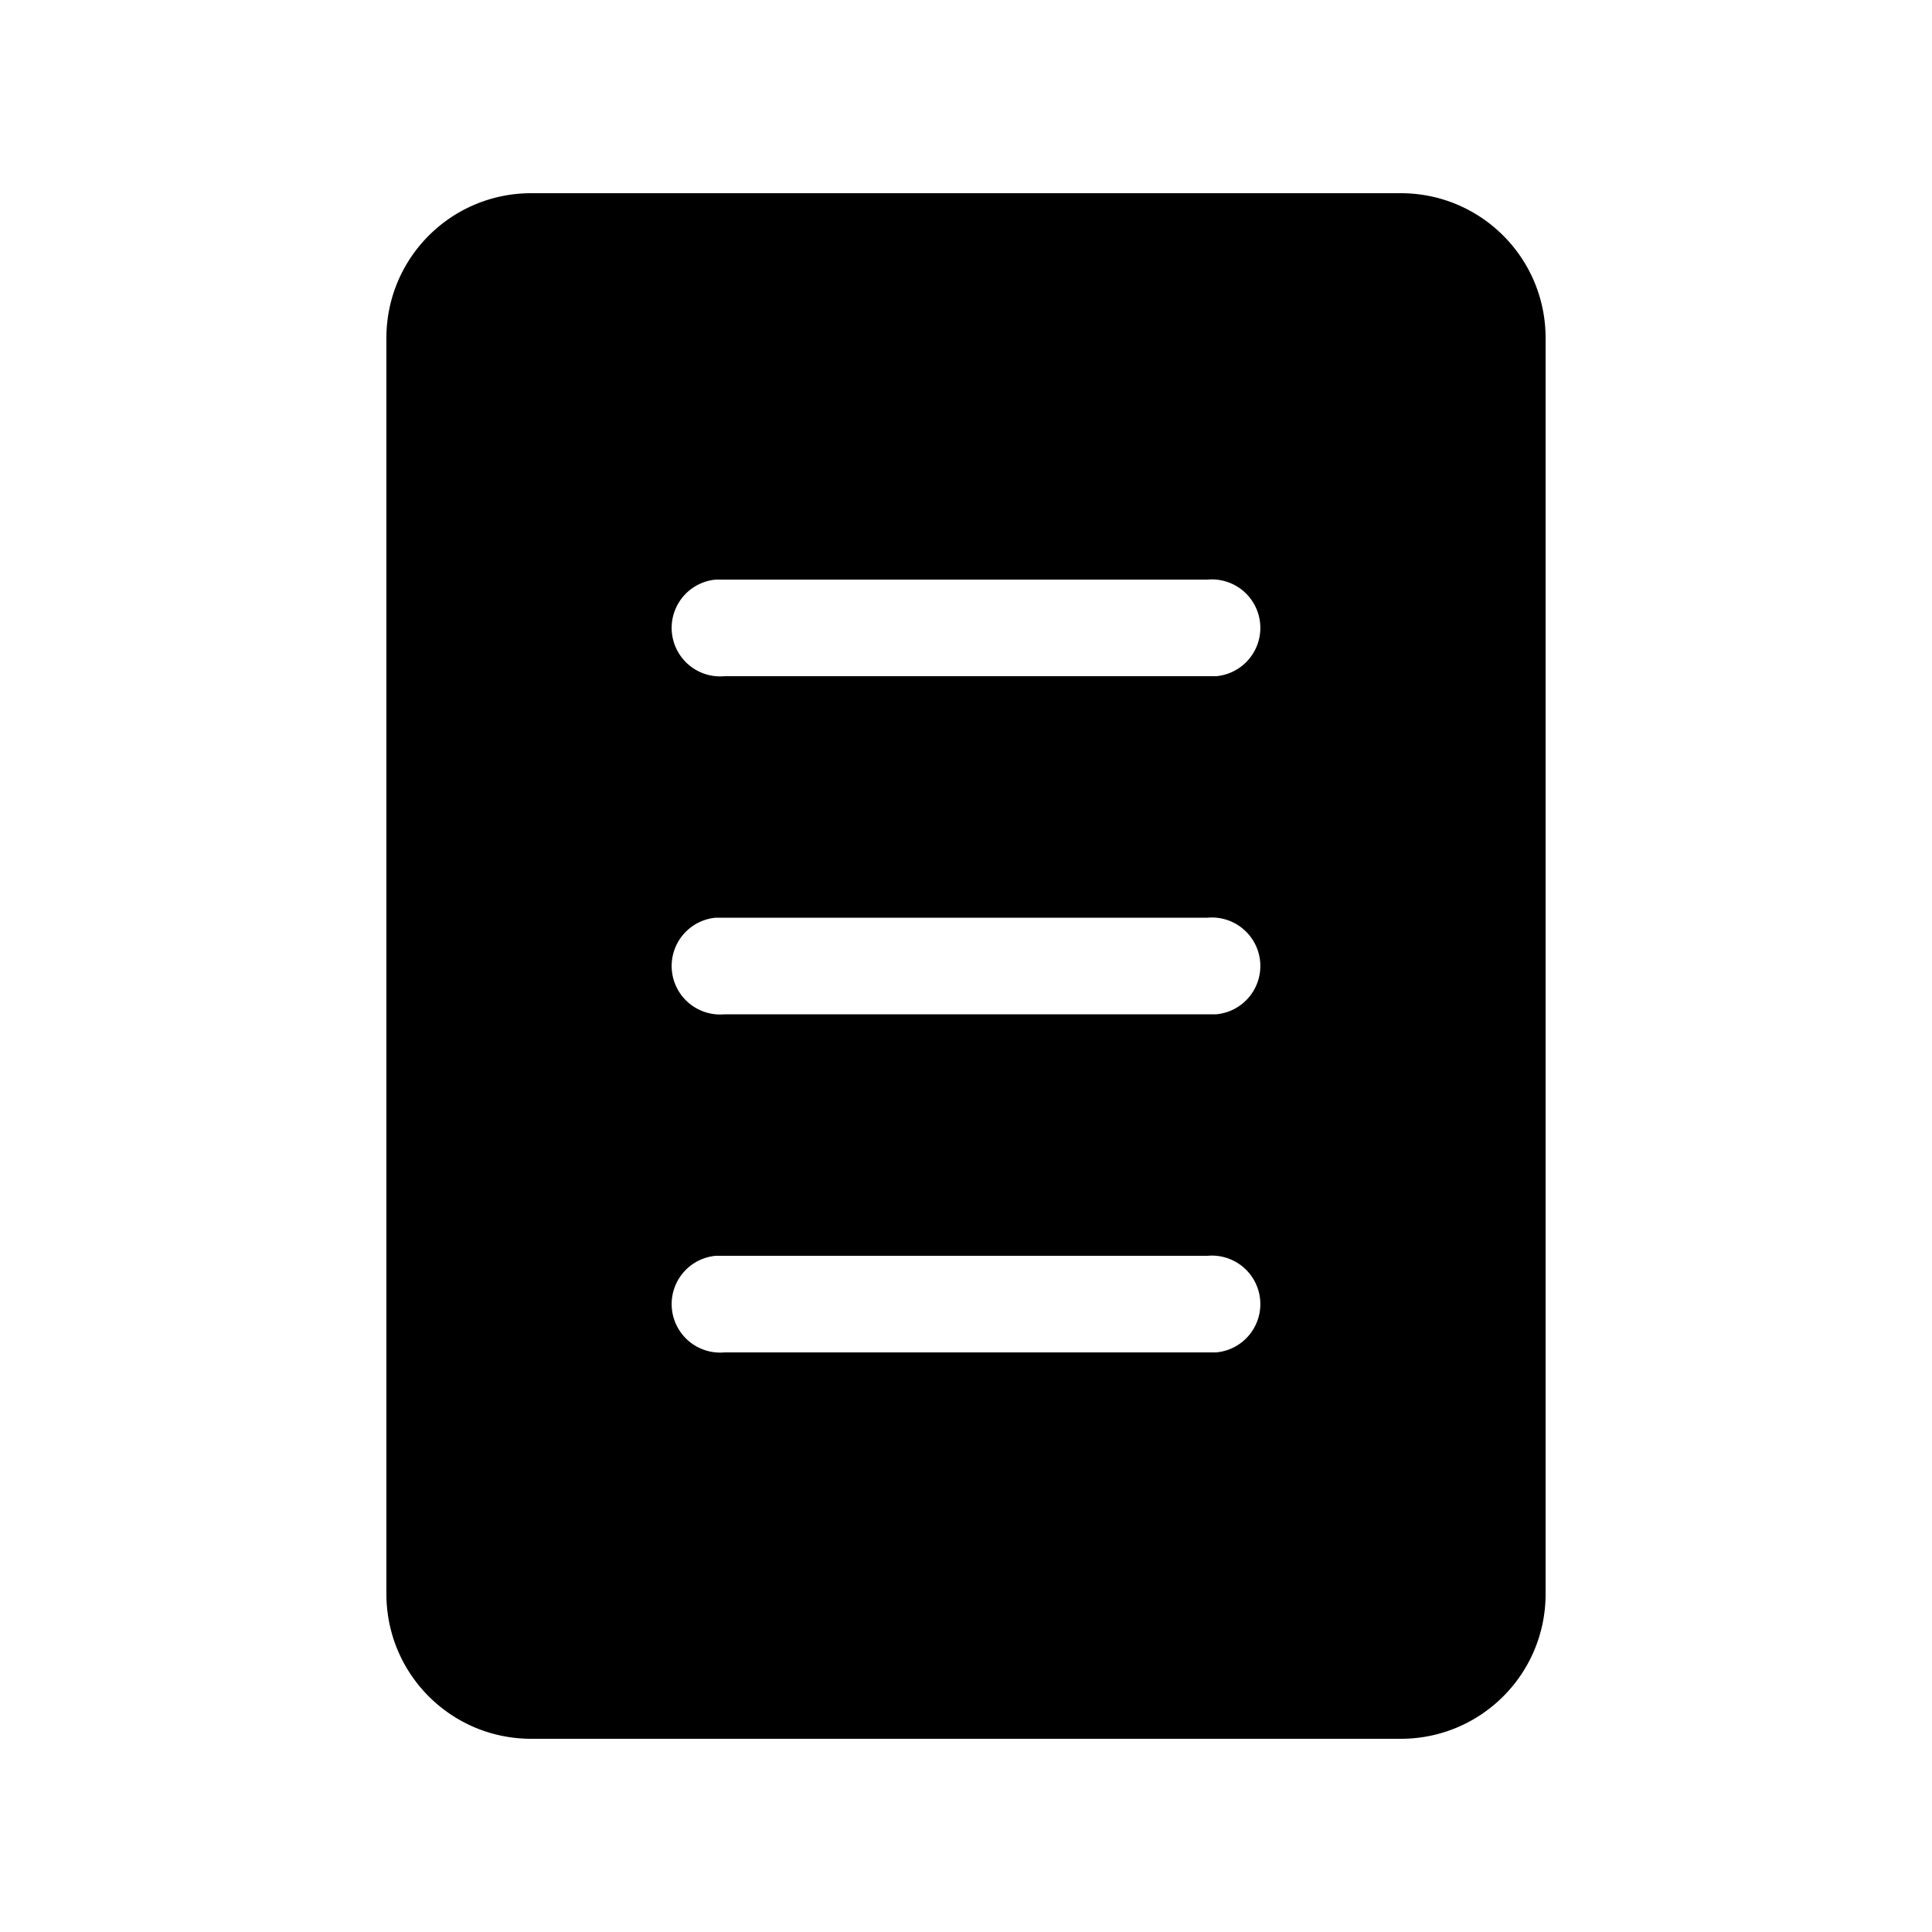 <svg width="20" height="20" viewBox="0 0 20 20" xmlns="http://www.w3.org/2000/svg"><path d="M5.5 2C4.67 2 4 2.67 4 3.5v13c0 .83.67 1.5 1.5 1.5h9c.83 0 1.5-.67 1.5-1.5v-13c0-.83-.67-1.5-1.5-1.5h-9Zm7.09 5H7.5a.5.5 0 0 1-.09-1h5.09a.5.5 0 0 1 .09 1Zm0 3.5H7.5a.5.5 0 0 1-.09-1h5.09a.5.5 0 0 1 .09 1Zm0 3.5H7.5a.5.5 0 0 1-.09-1h5.09a.5.5 0 0 1 .09 1Z"/></svg>